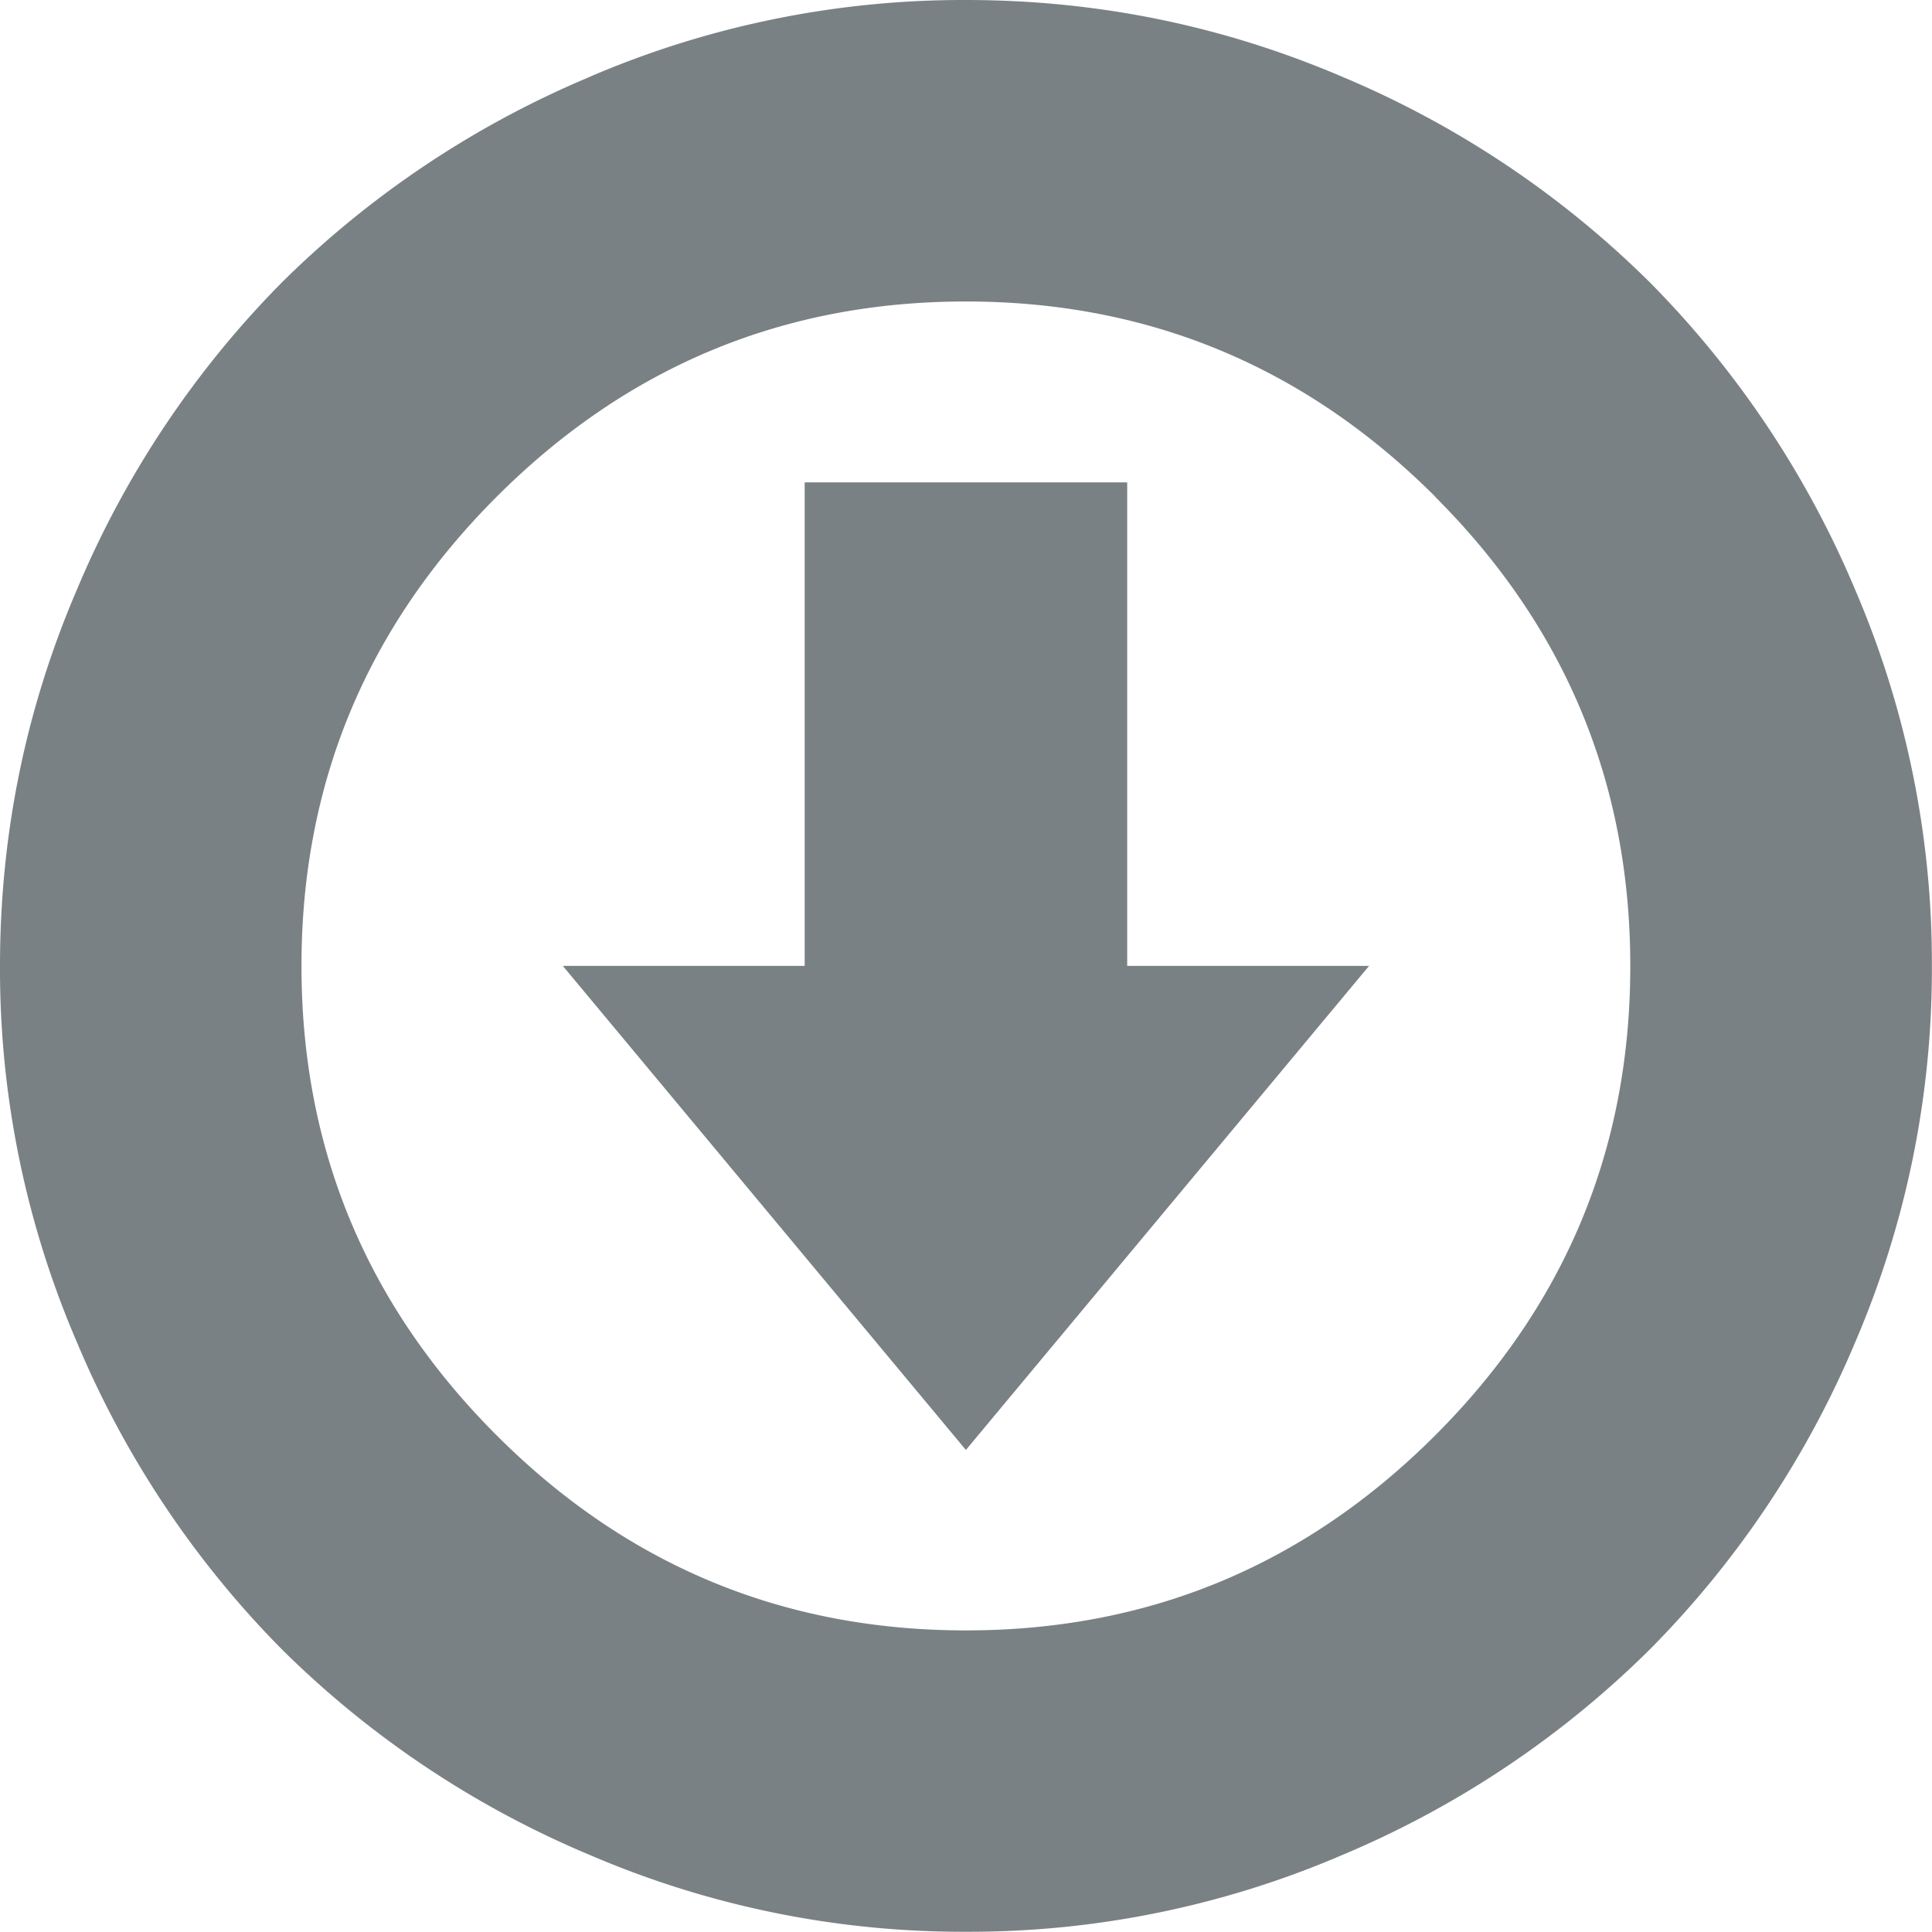 <svg xmlns="http://www.w3.org/2000/svg" viewBox="0 0 16.982 16.982"><path d="M5.188.673A8.325 8.325 0 0 1 8.49 0c1.154 0 2.255.225 3.304.673A8.523 8.523 0 0 1 14.5 2.48a8.534 8.534 0 0 1 1.808 2.707 8.307 8.307 0 0 1 .673 3.303 8.307 8.307 0 0 1-.672 3.303A8.523 8.523 0 0 1 14.5 14.5a8.523 8.523 0 0 1-2.706 1.807 8.307 8.307 0 0 1-3.303.673 8.307 8.307 0 0 1-3.302-.673A8.523 8.523 0 0 1 2.48 14.5a8.518 8.518 0 0 1-1.806-2.707A8.283 8.283 0 0 1 0 8.49C0 7.34.224 6.238.673 5.19A8.523 8.523 0 0 1 2.48 2.48 8.53 8.53 0 0 1 5.188.674zm7.428 3.693C11.472 3.223 10.096 2.65 8.49 2.65c-1.606 0-2.98.573-4.124 1.716C3.222 5.51 2.65 6.886 2.65 8.49c0 1.608.572 2.983 1.715 4.126 1.143 1.144 2.52 1.715 4.125 1.715 1.606 0 2.98-.57 4.125-1.714 1.143-1.143 1.715-2.518 1.715-4.125 0-1.605-.57-2.98-1.714-4.124zM9.908 8.49h2.126L8.49 12.745 4.947 8.49h2.126V4.24h2.835V8.49z" fill="#7a8184"/></svg>